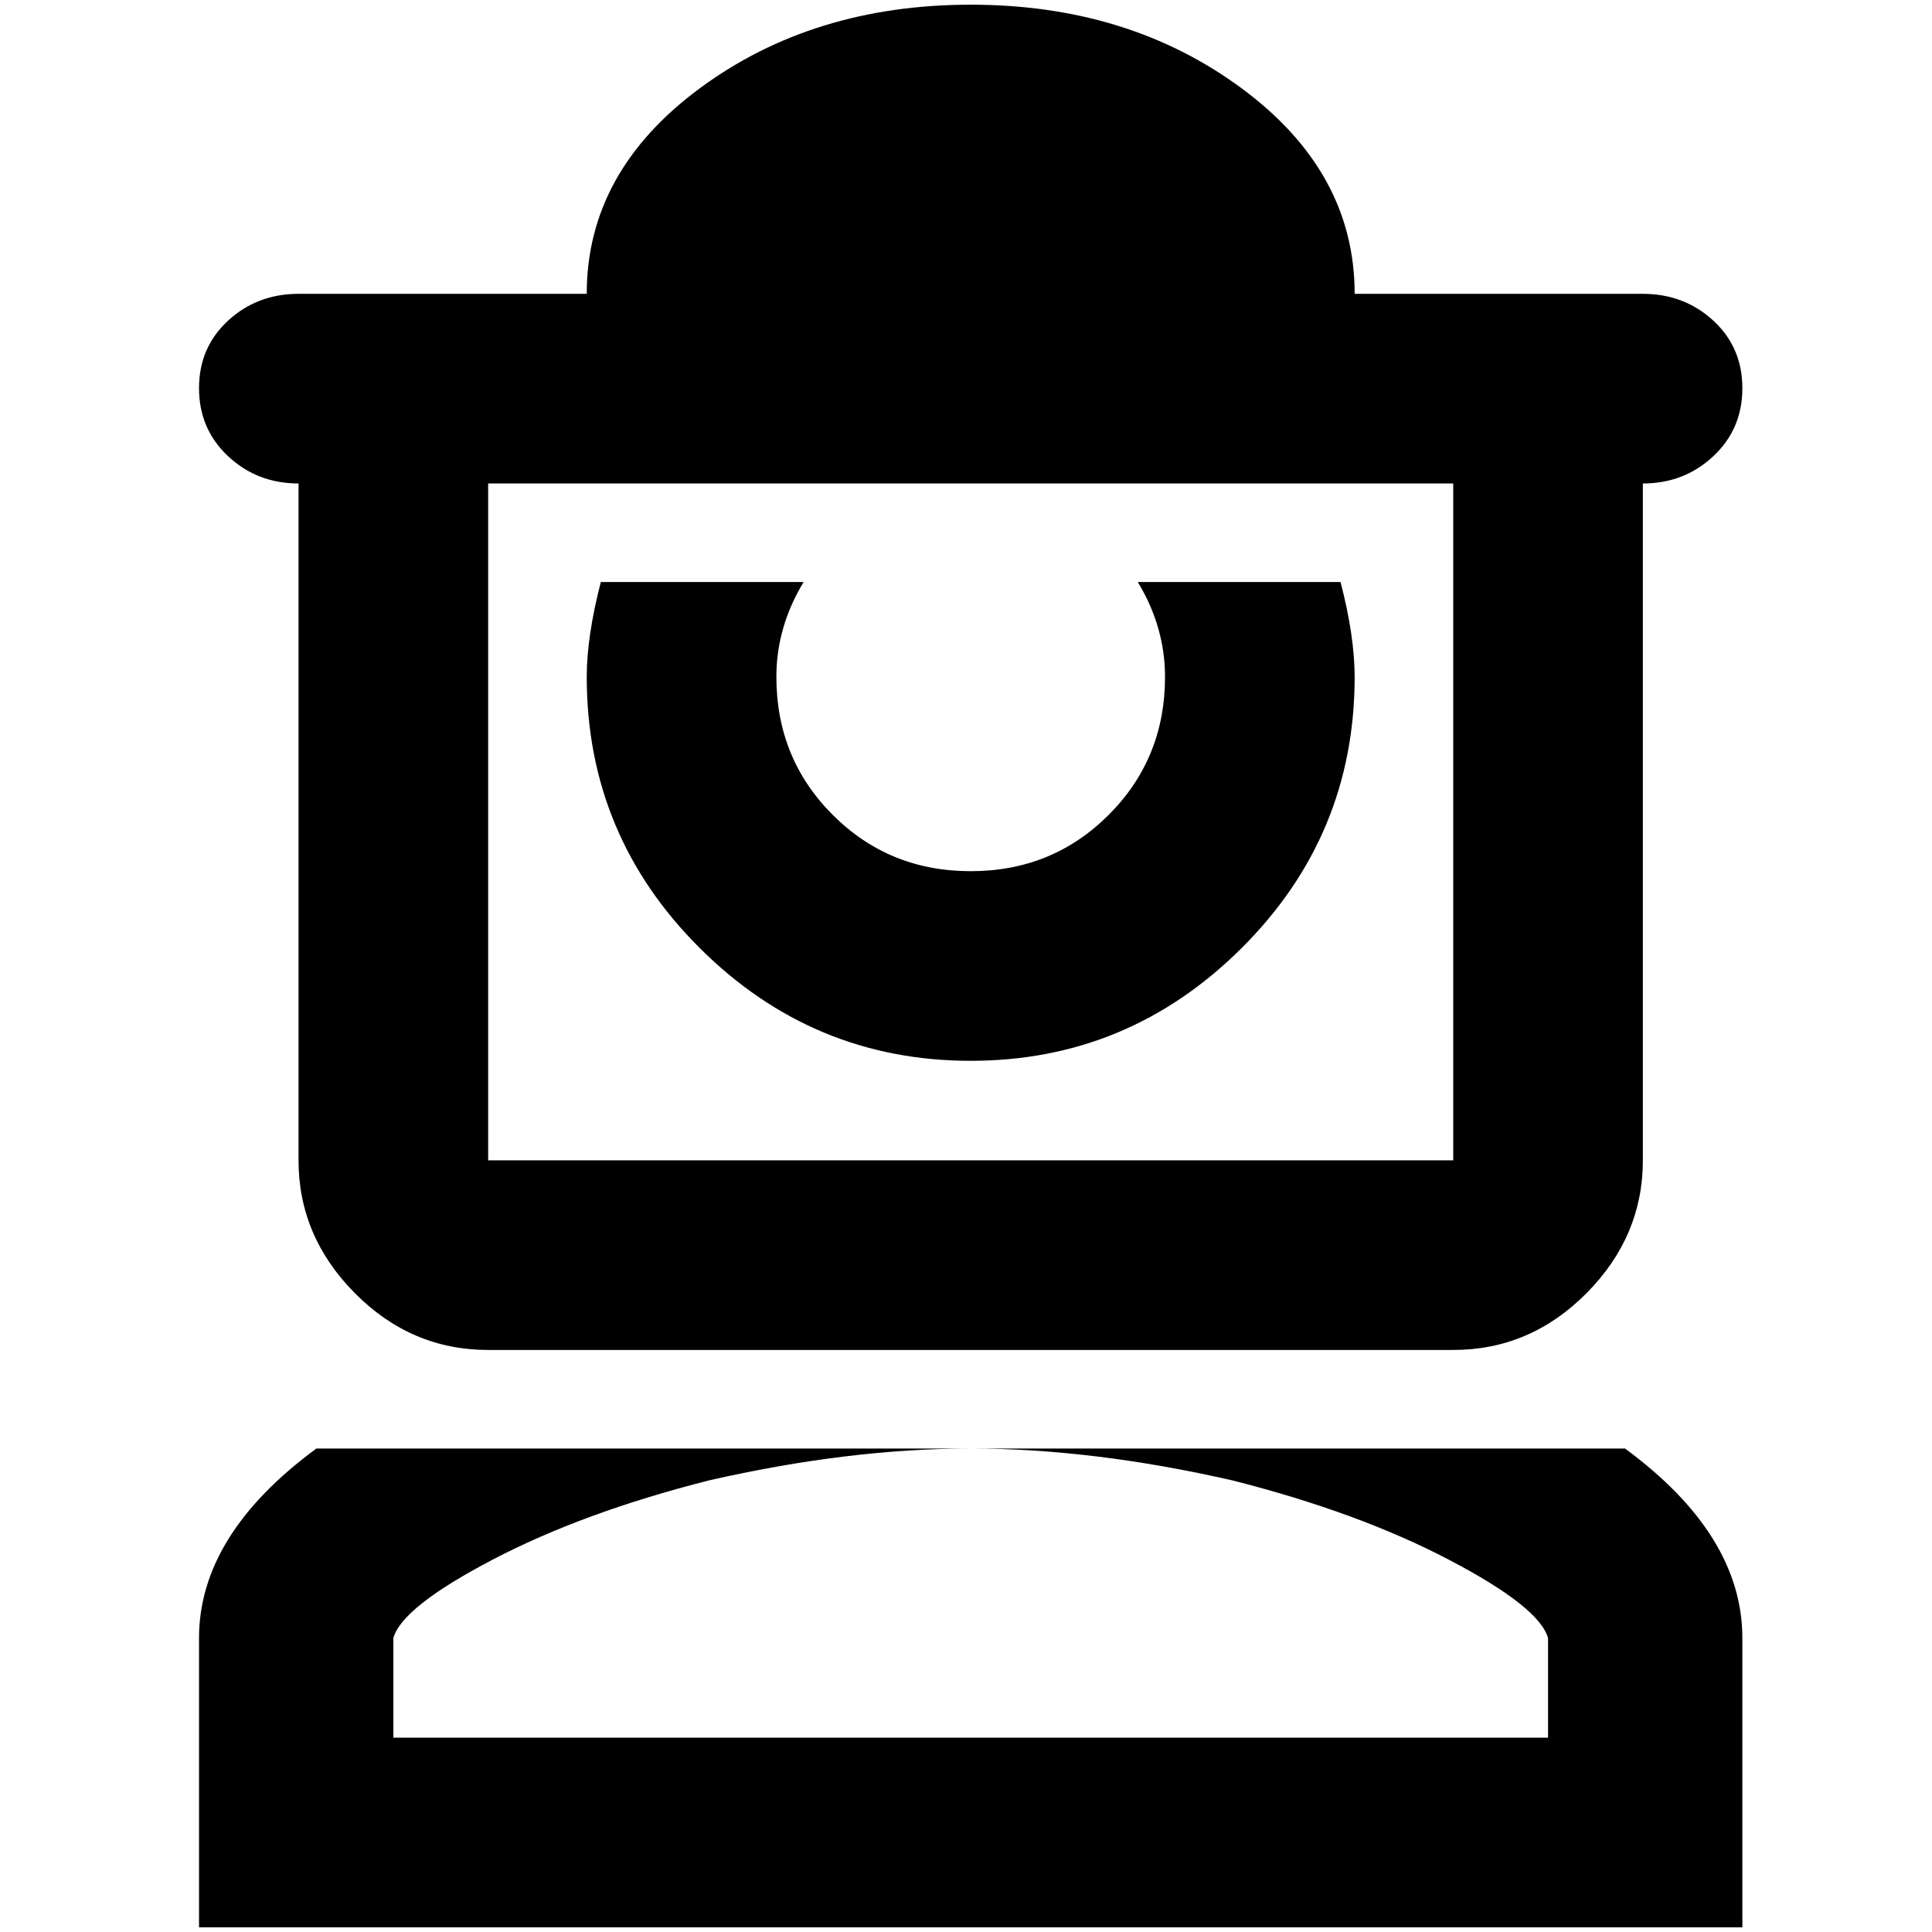 <?xml version="1.0" standalone="no"?>
<!DOCTYPE svg PUBLIC "-//W3C//DTD SVG 1.1//EN" "http://www.w3.org/Graphics/SVG/1.1/DTD/svg11.dtd" >
<svg xmlns="http://www.w3.org/2000/svg" xmlns:xlink="http://www.w3.org/1999/xlink" version="1.1" width="2048" height="2048" viewBox="-10 0 2058 2048">
   <path fill="currentColor"
d="M1740 308h-307q0 -130 -120.5 -219t-288.5 -89t-288.5 89t-120.5 219h-307q-44 0 -75 28.5t-31 72t31 72.5t75 29v721q0 81 60 141.5t142 60.5h1028q82 0 142 -60.5t60 -141.5v-721q44 0 75 -29t31 -72.5t-31 -72t-75 -28.5zM1538 1231h-1028v-721h1028v721zM1418 615
q15 58 15 101q0 169 -120.5 289t-288.5 120t-288.5 -120t-120.5 -289q0 -43 15 -101h216q-29 48 -29 101q0 87 60 147t147 60t147 -60t60 -147q0 -53 -29 -101h216zM1846 1740v308h-1644v-308q0 -110 125 -202h697q-130 0 -279 34q-134 34 -230.5 84.5t-105.5 83.5v106h1230
v-106q-9 -33 -105.5 -83.5t-230.5 -84.5q-149 -34 -279 -34h697q125 92 125 202z" />
</svg>
